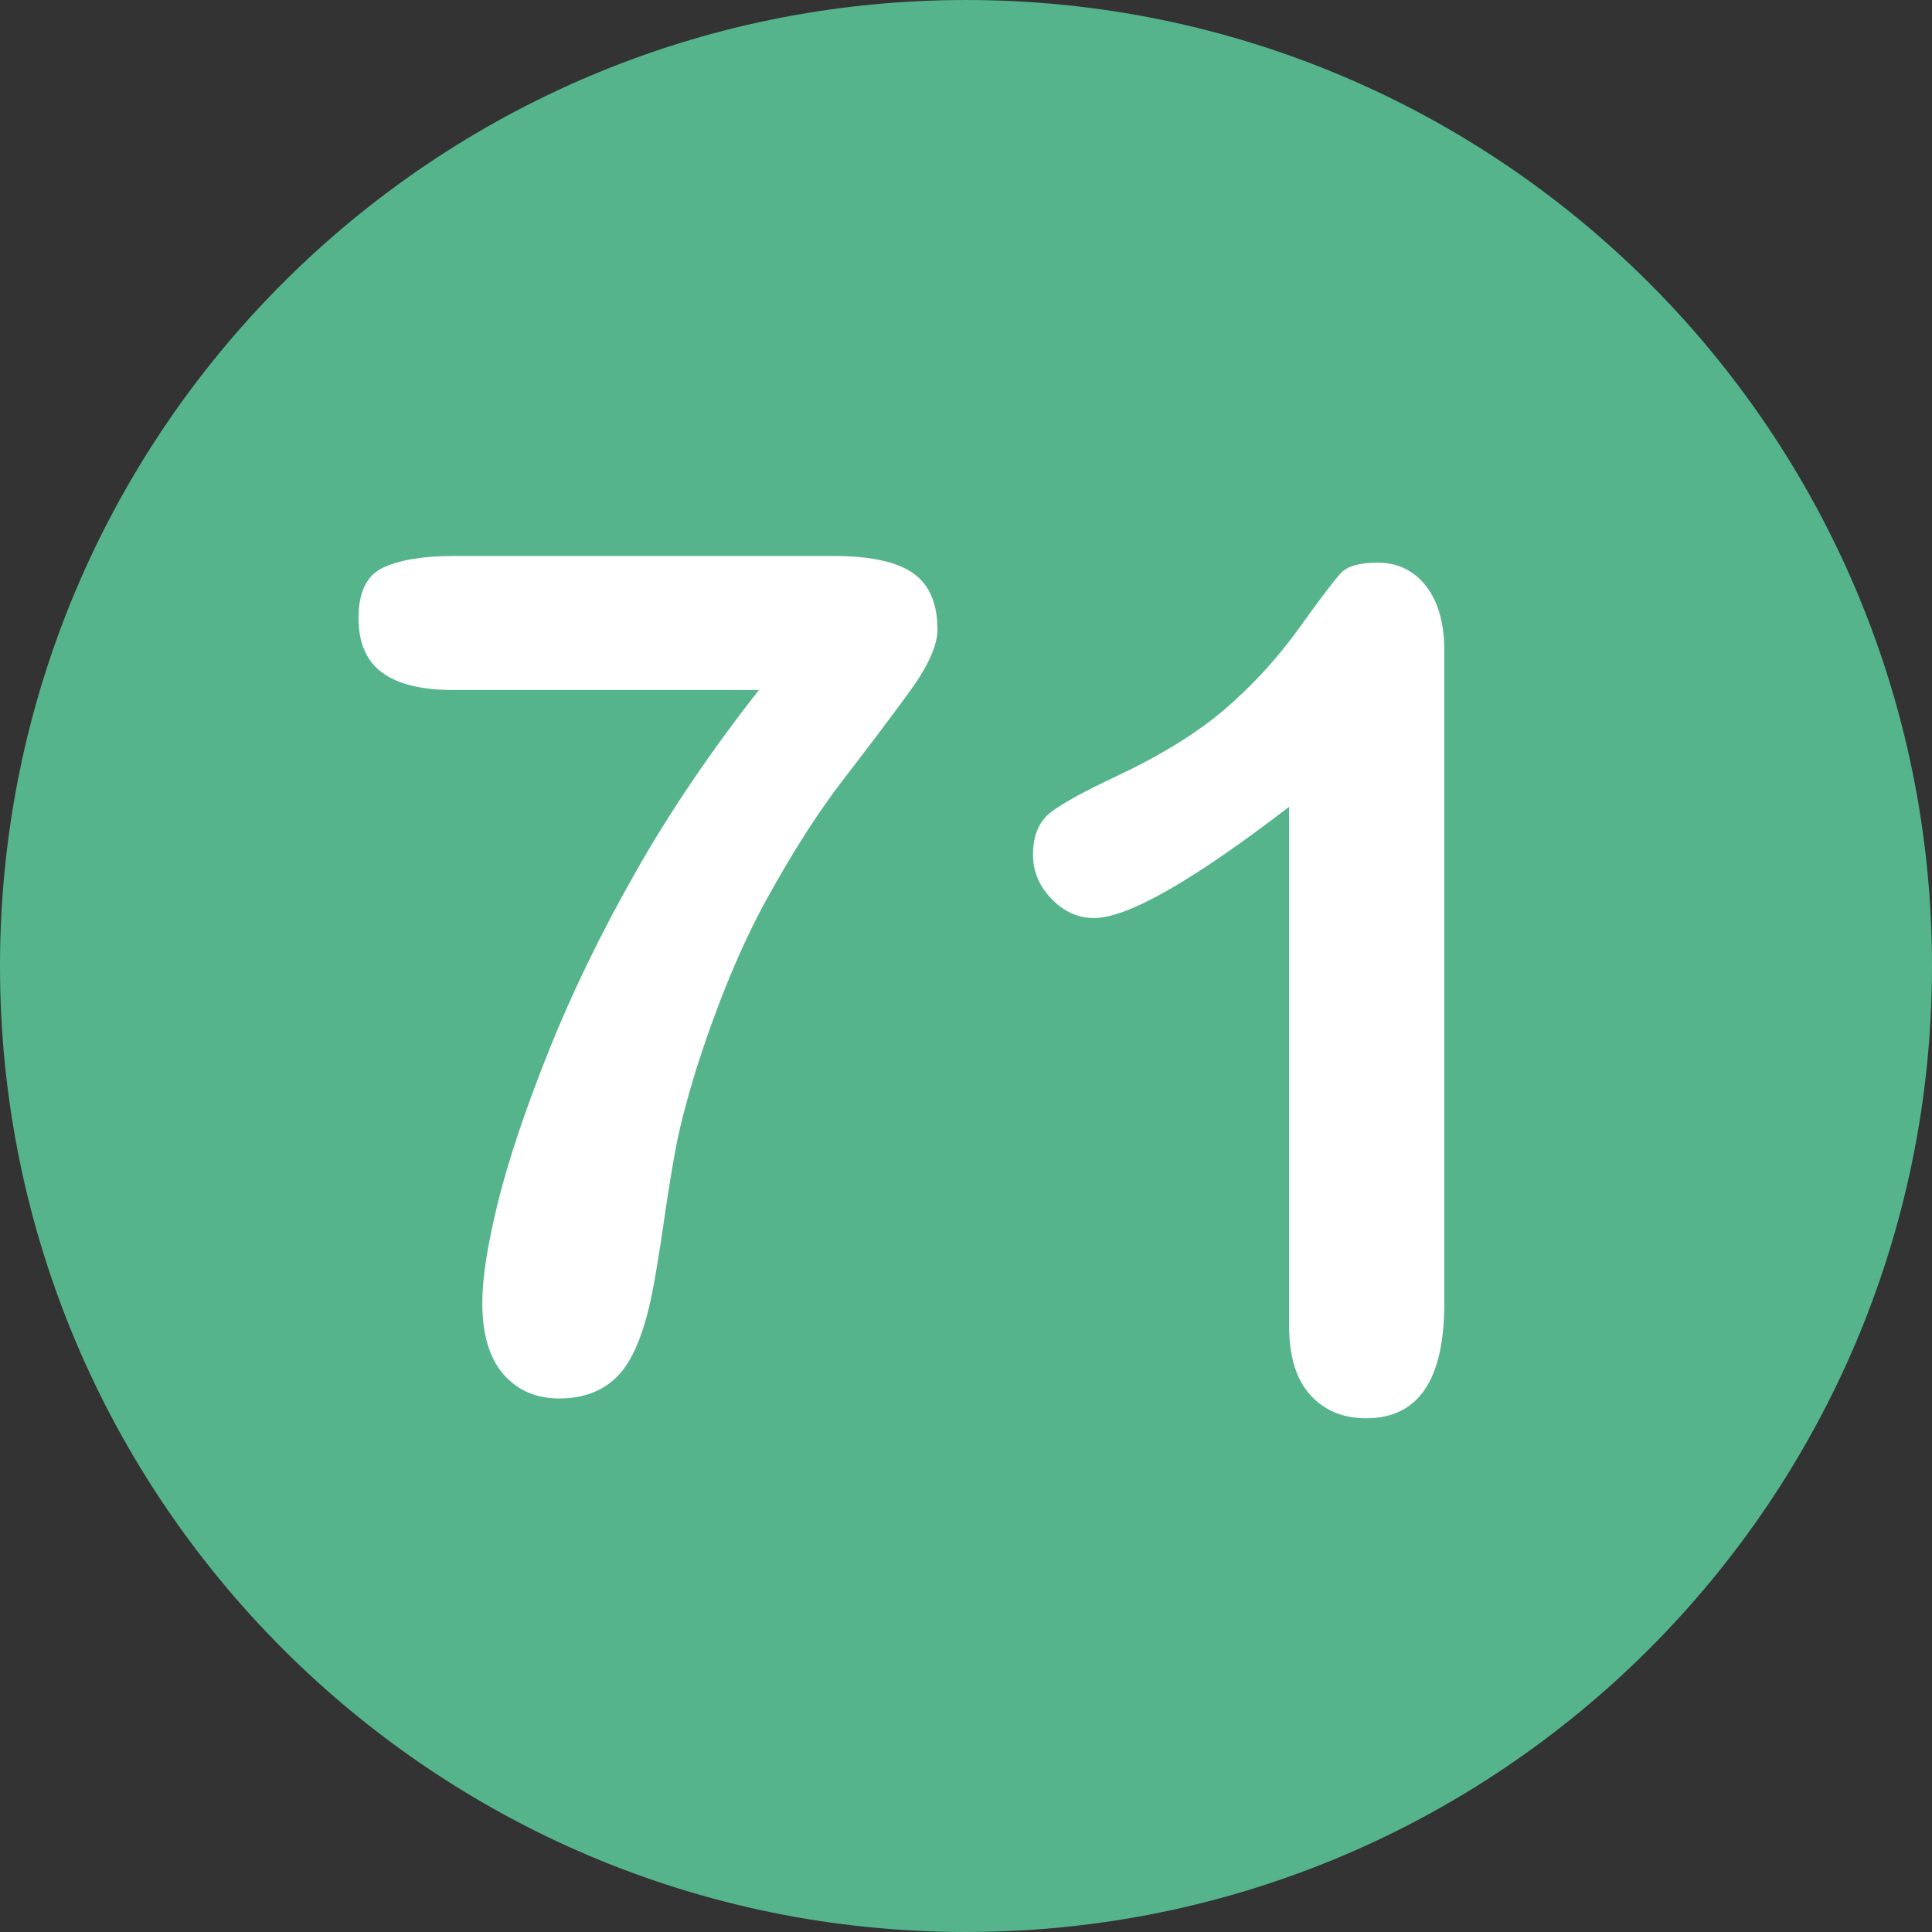 <?xml version="1.0" encoding="utf-8"?>
<svg id="Layer_1" style="enable-background:new 0 0 496.158 496.158;" x="0px" y="0px" width="500px" height="500px" viewBox="0 0 496.158 496.158" xmlns="http://www.w3.org/2000/svg">
  <rect x="0" y="0" width="496.158" height="496.158" fill="#333333" stroke="none"/>
  <path style="fill:#56B48C;" d="M248.082,0.003C111.07,0.003,0,111.061,0,248.085c0,137,111.07,248.07,248.082,248.07&#10;&#9;c137.006,0,248.076-111.07,248.076-248.07C496.158,111.061,385.088,0.003,248.082,0.003z"/>
  <path style="fill:#FFFFFF;" d="M 234.455 147.177 C 230.255 144.247 223.469 142.782 214.094 142.782 L 116.535 142.782 C 108.819 142.782 102.813 143.76 98.517 145.712 C 94.219 147.667 92.072 152.011 92.072 158.749 C 92.072 165.098 94.097 169.761 98.151 172.738 C 102.202 175.718 108.332 177.206 116.535 177.206 L 194.904 177.206 C 182.599 192.832 171.979 208.531 163.044 224.301 C 154.108 240.073 146.661 255.454 140.705 270.444 C 134.747 285.436 130.451 298.301 127.814 309.043 C 125.177 319.787 123.859 328.283 123.859 334.531 C 123.859 342.638 125.665 348.765 129.279 352.915 C 132.891 357.064 137.676 359.141 143.634 359.141 C 149.883 359.141 154.888 357.211 158.649 353.355 C 162.407 349.499 165.314 342.588 167.365 332.627 C 168.244 328.331 169.269 322.13 170.441 314.023 C 171.613 305.919 172.686 299.327 173.664 294.248 C 174.639 289.171 176.301 282.774 178.644 275.059 C 184.21 257.58 190.337 242.785 197.028 230.674 C 203.716 218.566 210.212 208.434 216.51 200.278 C 222.809 192.125 228.423 184.677 233.356 177.939 C 238.286 171.201 240.753 165.781 240.753 161.679 C 240.754 154.941 238.653 150.107 234.455 147.177 Z"/>
  <g/>
  <g/>
  <g/>
  <g/>
  <g/>
  <g/>
  <g/>
  <g/>
  <g/>
  <g/>
  <g/>
  <g/>
  <g/>
  <g/>
  <g/>
  <path style="fill:#FFFFFF;" d="M 366.217 150.506 C 363.09 146.503 358.941 144.5 353.766 144.5 C 349.174 144.5 346.05 145.379 344.391 147.137 C 342.729 148.895 339.165 153.582 333.698 161.2 C 328.227 168.817 321.954 175.702 314.875 181.854 C 307.794 188.005 298.345 193.866 286.53 199.432 C 278.62 203.143 273.101 206.169 269.977 208.514 C 266.85 210.858 265.289 214.52 265.289 219.5 C 265.289 223.798 266.875 227.582 270.05 230.853 C 273.223 234.126 276.862 235.76 280.963 235.76 C 289.555 235.76 306.254 226.238 331.061 207.195 L 331.061 340.497 C 331.061 348.311 332.867 354.219 336.481 358.221 C 340.092 362.225 344.878 364.228 350.836 364.228 C 364.214 364.228 370.904 354.414 370.904 334.785 L 370.904 167.059 C 370.904 160.028 369.341 154.512 366.217 150.506 Z"/>
</svg>